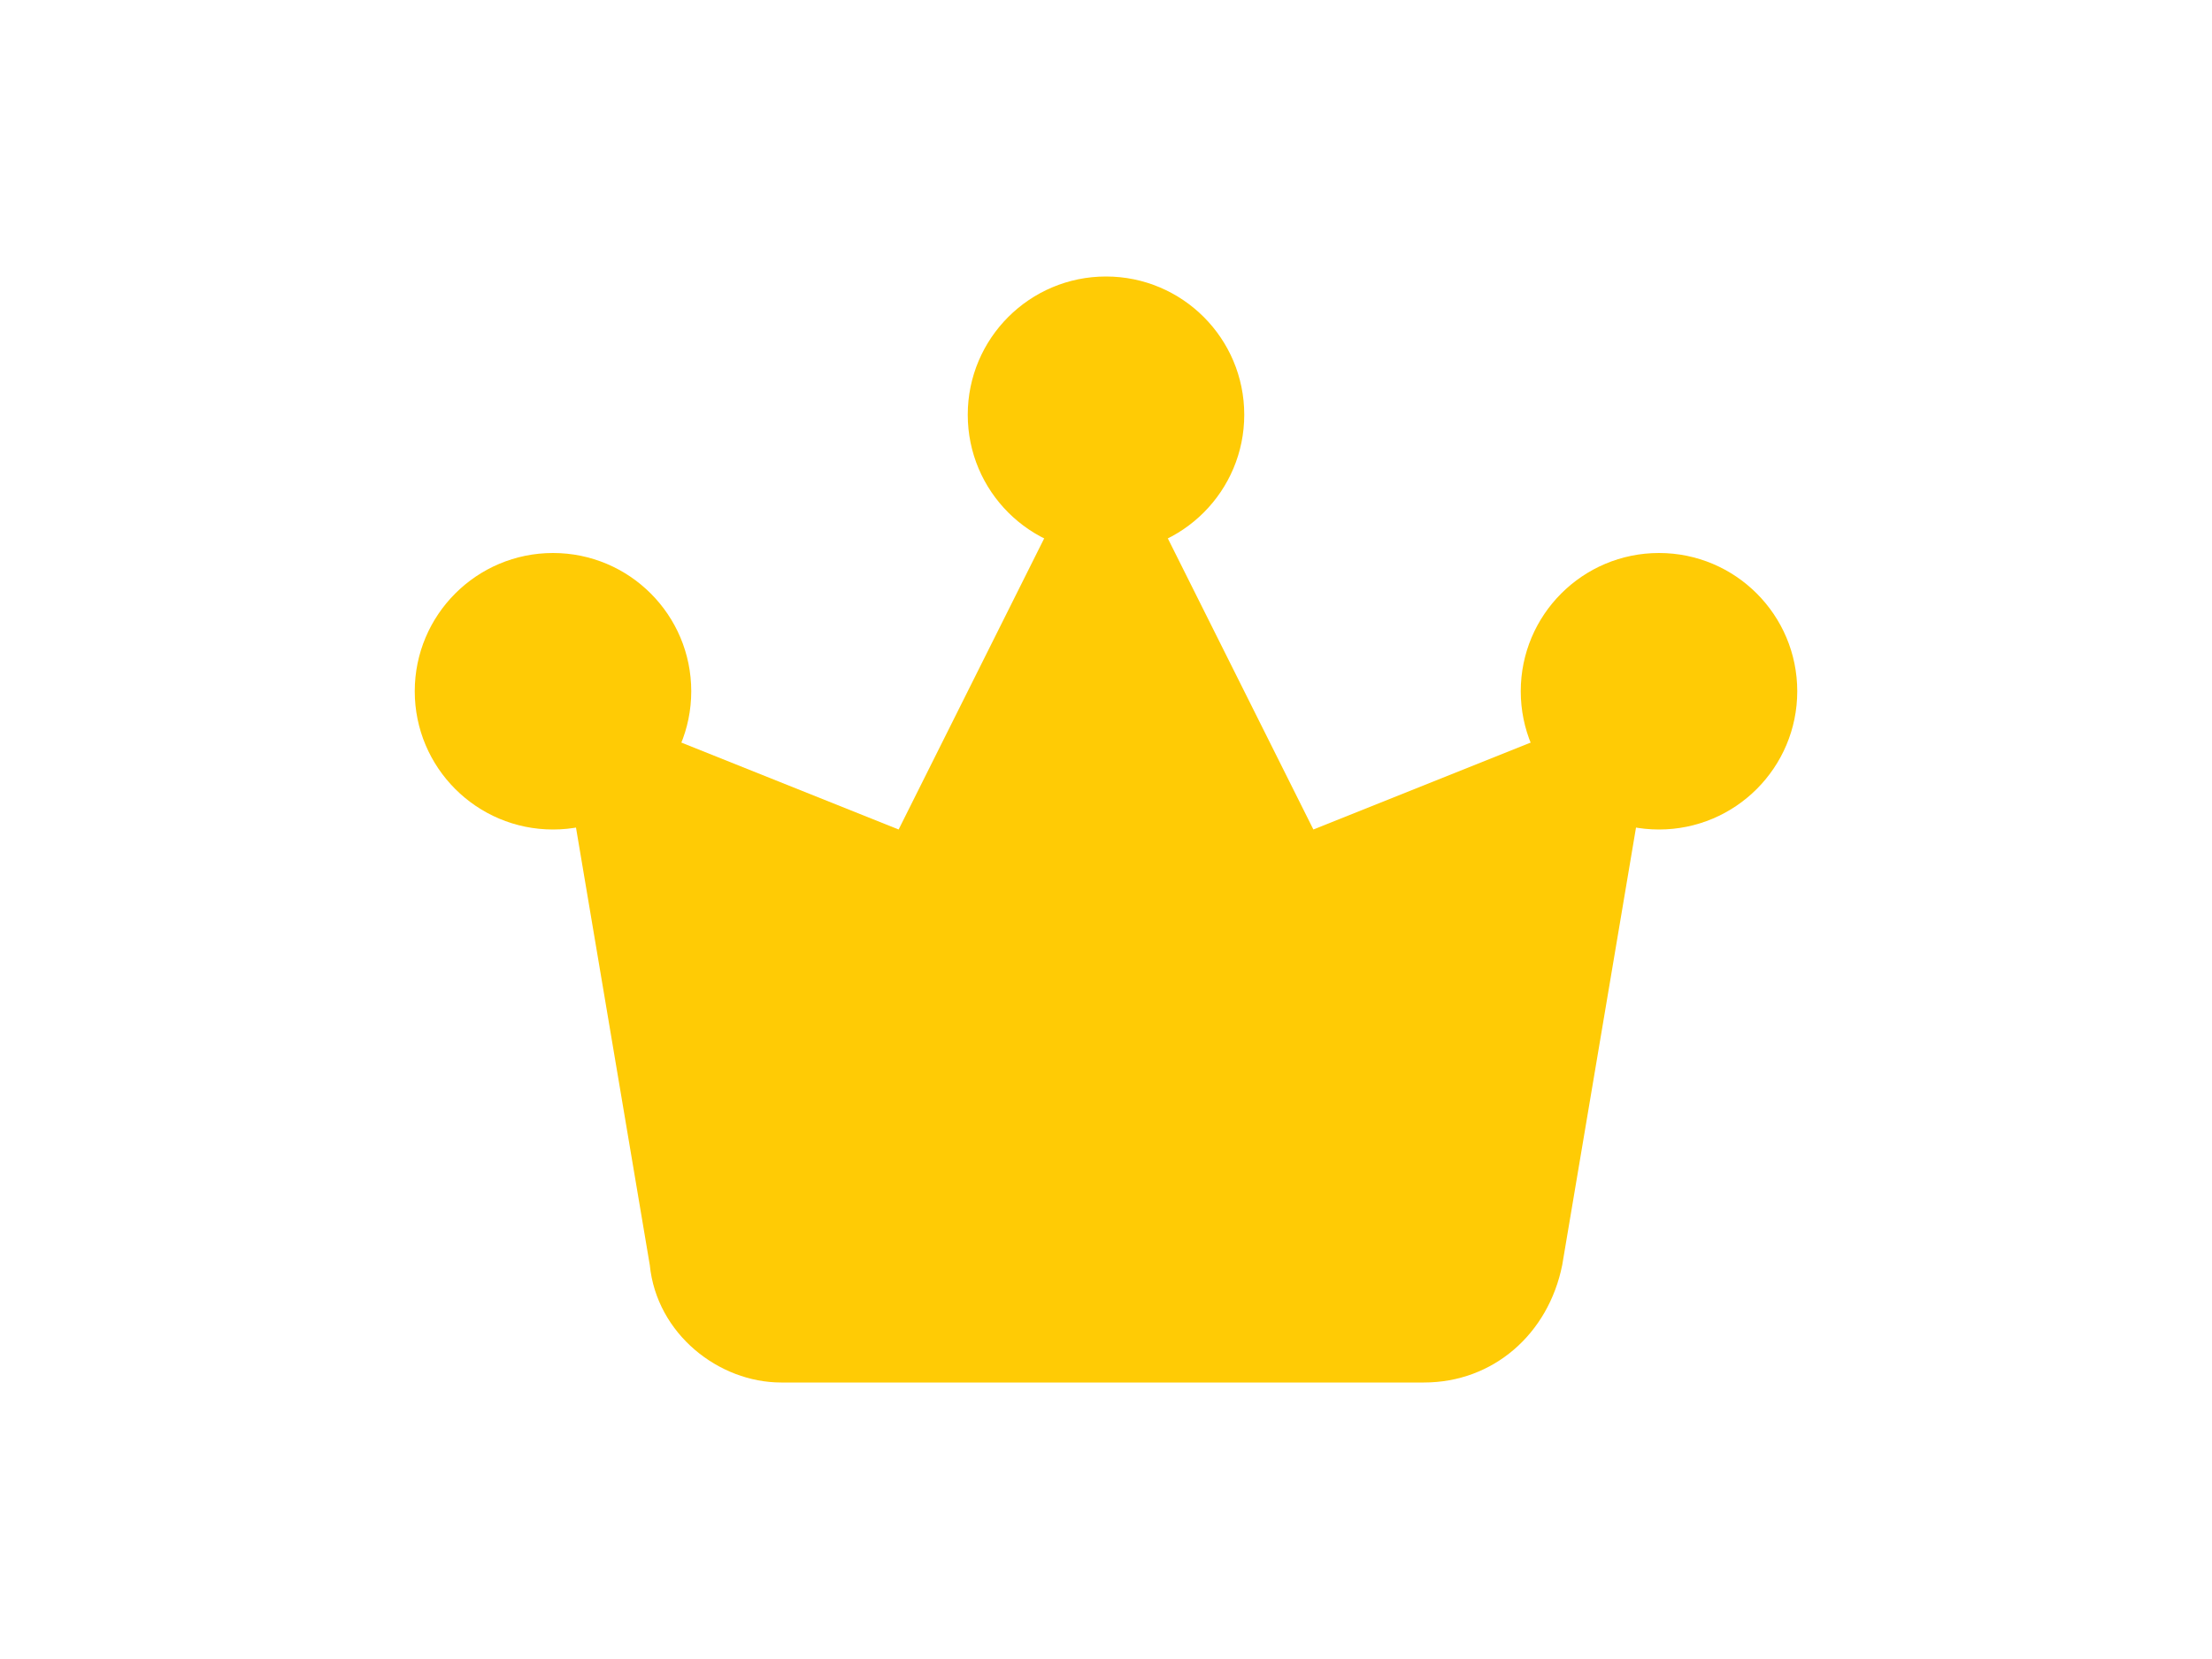 <?xml version="1.0" encoding="utf-8"?>
<!-- Generator: Adobe Illustrator 15.0.0, SVG Export Plug-In . SVG Version: 6.00 Build 0)  -->
<!DOCTYPE svg PUBLIC "-//W3C//DTD SVG 1.1//EN" "http://www.w3.org/Graphics/SVG/1.1/DTD/svg11.dtd">
<svg version="1.1" id="Layer_1" xmlns="http://www.w3.org/2000/svg" xmlns:xlink="http://www.w3.org/1999/xlink" x="0px" y="0px"
	 width="800px" height="600px" viewBox="0 0 800 600" enable-background="new 0 0 800 600" xml:space="preserve">
<path fill="#FFCB05" d="M235,457.5L200,250l125,50l75-150l75,150l125-50l-35,207.5c-5,25-25,42.5-50,42.5H282.5
	C260,500,237.5,482.5,235,457.5z"/>
<circle fill="#FFCB05" cx="400" cy="150" r="50"/>
<circle fill="#FFCB05" cx="600" cy="250" r="50"/>
<circle fill="#FFCB05" cx="200" cy="250" r="50"/>
</svg>
